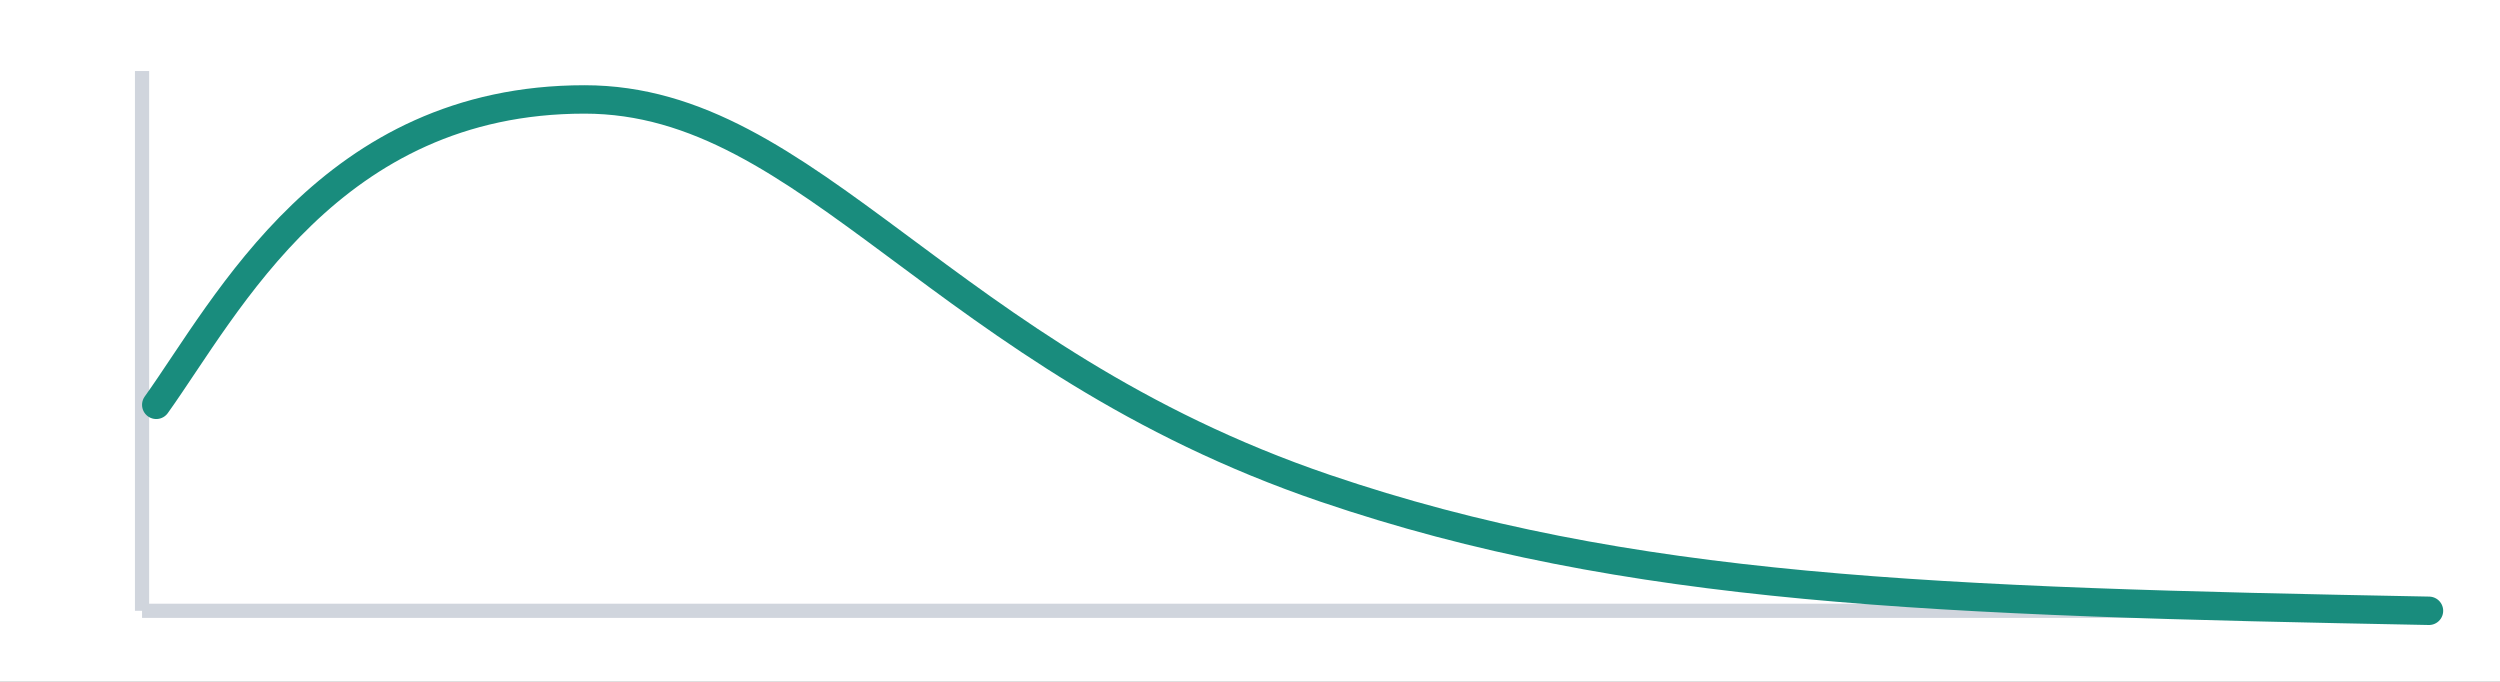<svg width="176" height="48" viewBox="0 0 176 48" fill="none" xmlns="http://www.w3.org/2000/svg">
<rect x="0" y="0" width="176" height="48" fill="#333333" stroke="none"/>
<g clip-path="url(#clip0_941_23373)">
<path d="M176 0H0V48H176V0Z" fill="white"/>
<path d="M10 5V43" stroke="#D0D5DD"/>
<path d="M10 43H166" stroke="#D0D5DD"/>
<path d="M171 43C136.175 42.337 114.65 41.645 93.3 34.379C66.35 25.208 57.075 7 41.15 7C23.3 7 16 21.5 11 28.5" stroke="#198C7D" stroke-width="2" stroke-linecap="round"/>
</g>
<defs>
<clipPath id="clip0_941_23373">
<rect width="176" height="48" fill="white"/>
</clipPath>
</defs>
</svg>
